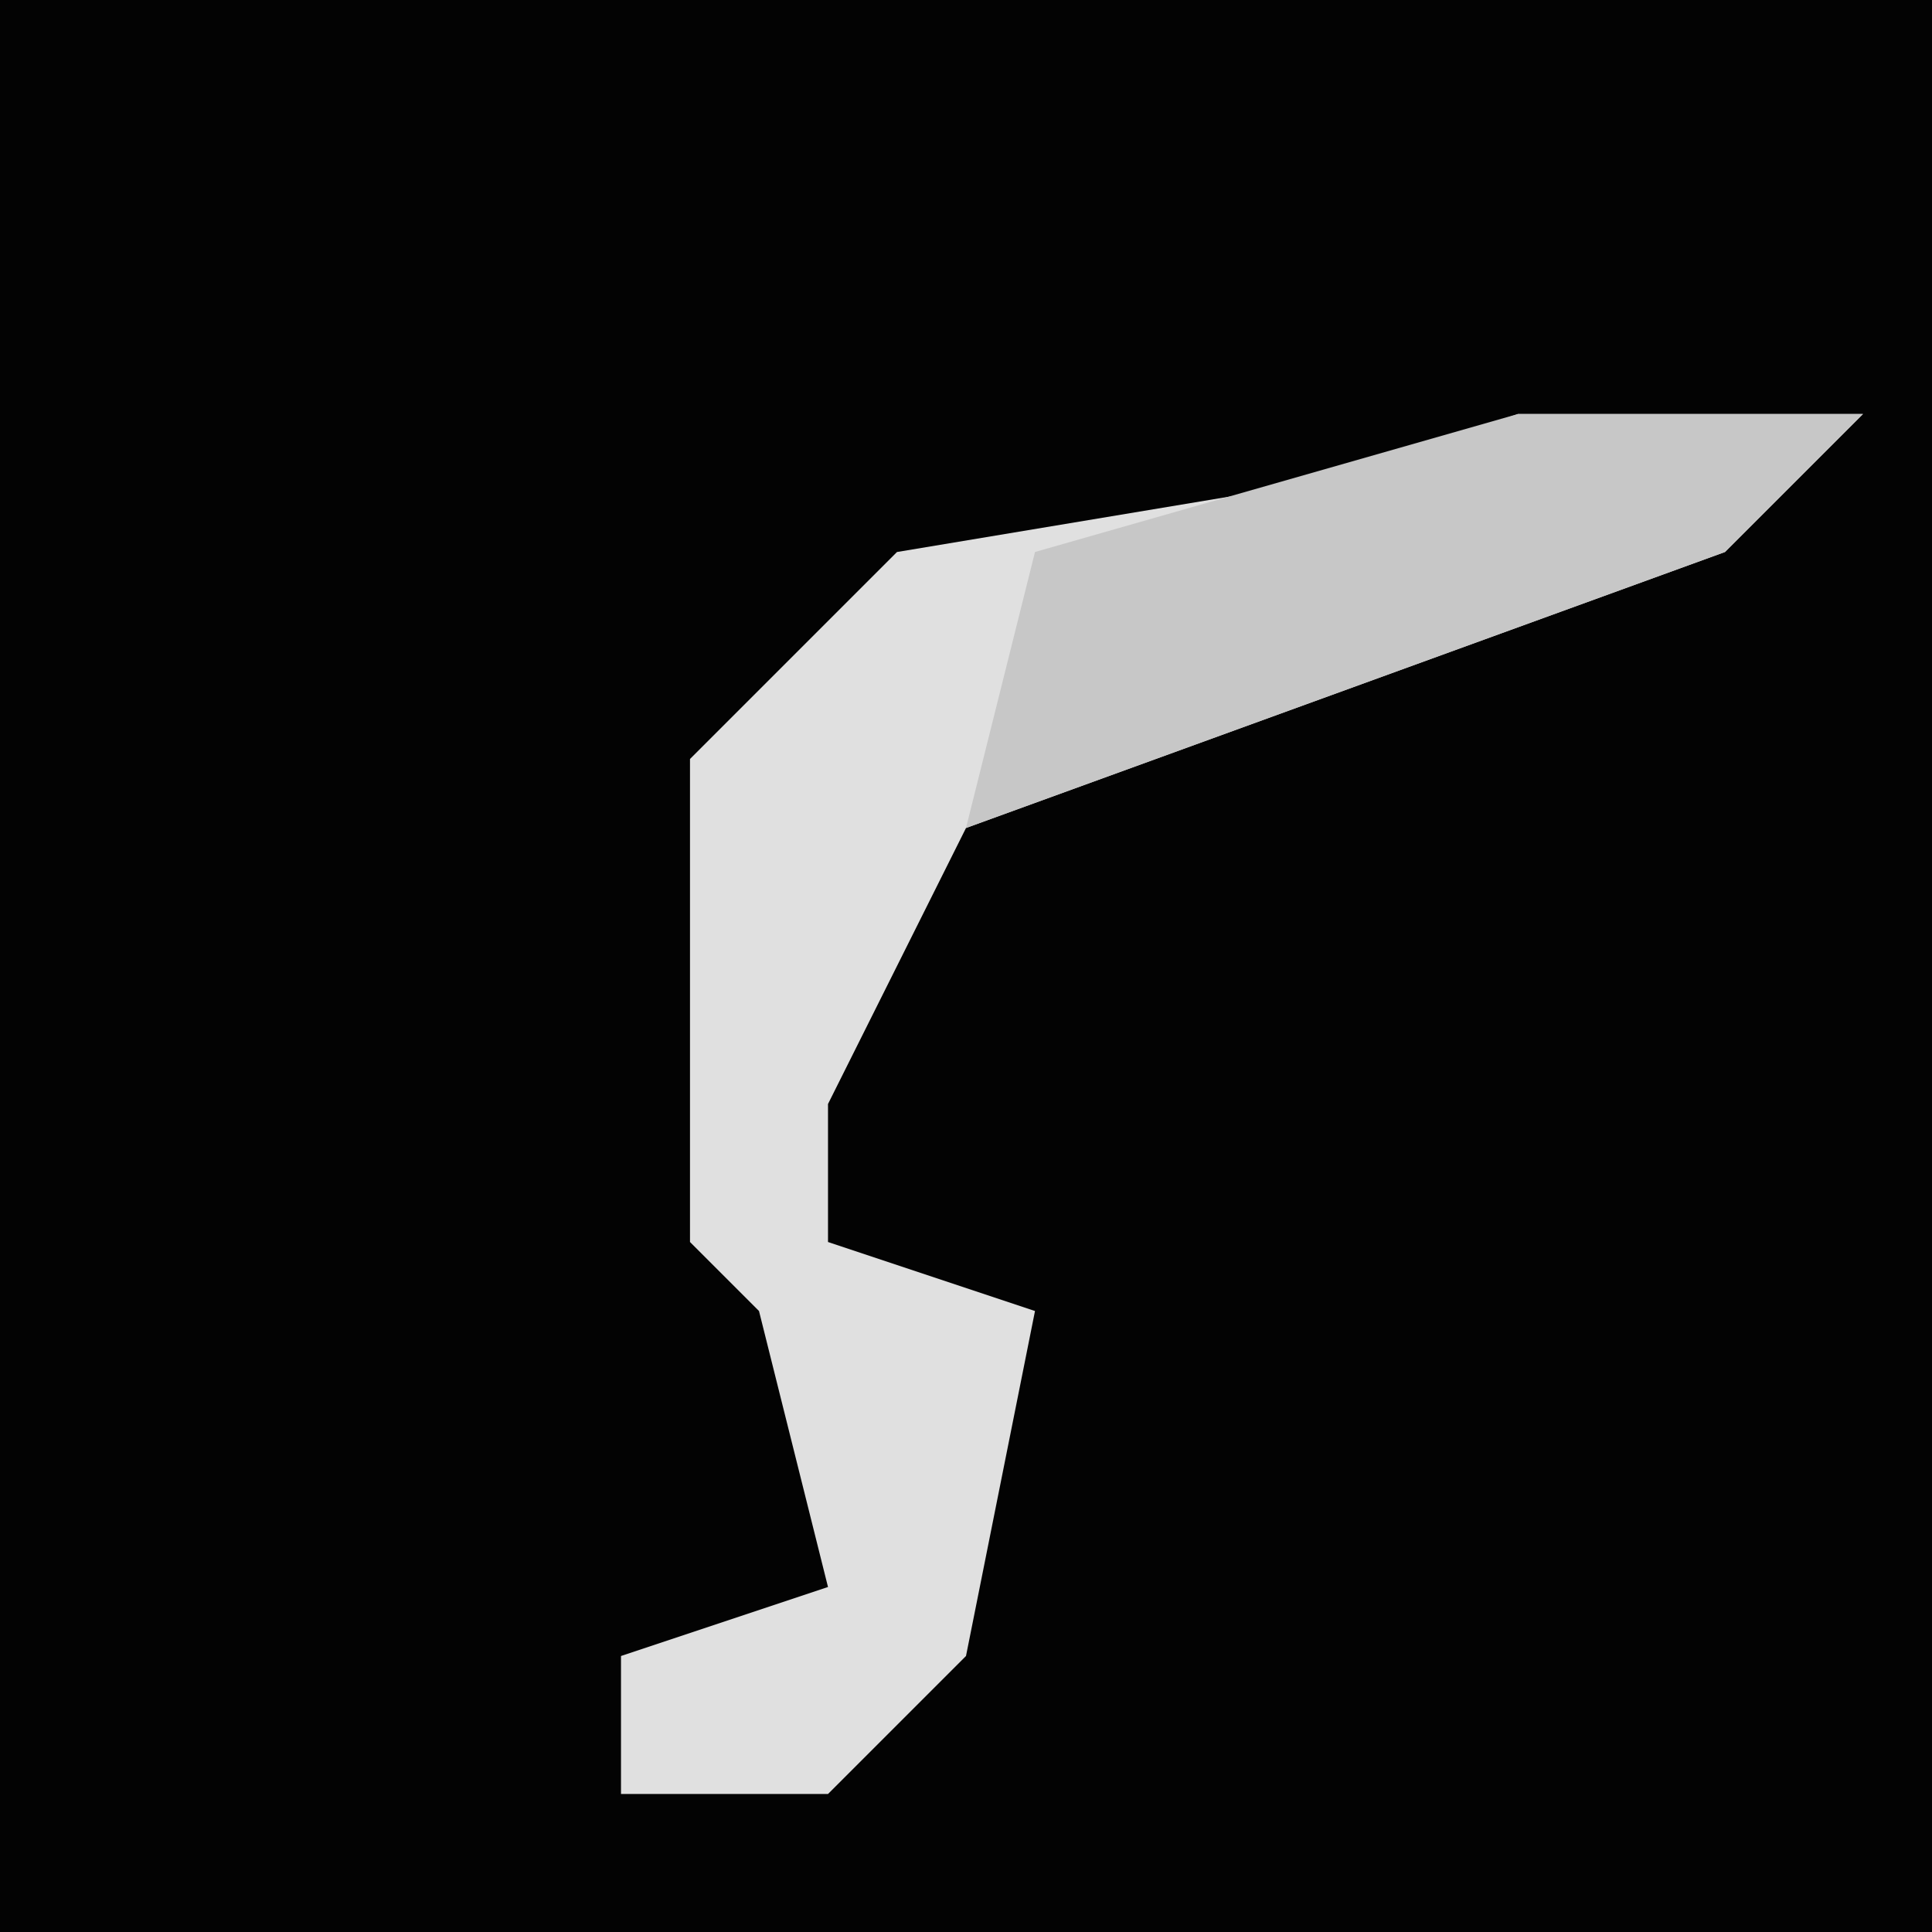 <?xml version="1.0" encoding="UTF-8"?>
<svg version="1.1" xmlns="http://www.w3.org/2000/svg" width="28" height="28">
<path d="M0,0 L28,0 L28,28 L0,28 Z " fill="#030303" transform="translate(0,0)"/>
<path d="M0,0 L5,0 L3,2 L-8,6 L-10,10 L-10,12 L-7,13 L-8,18 L-10,20 L-13,20 L-13,18 L-10,17 L-11,13 L-12,12 L-12,5 L-9,2 L-3,1 Z " fill="#E0E0E0" transform="translate(22,6)"/>
<path d="M0,0 L5,0 L3,2 L-8,6 L-7,2 Z " fill="#C7C7C7" transform="translate(22,6)"/>
</svg>
